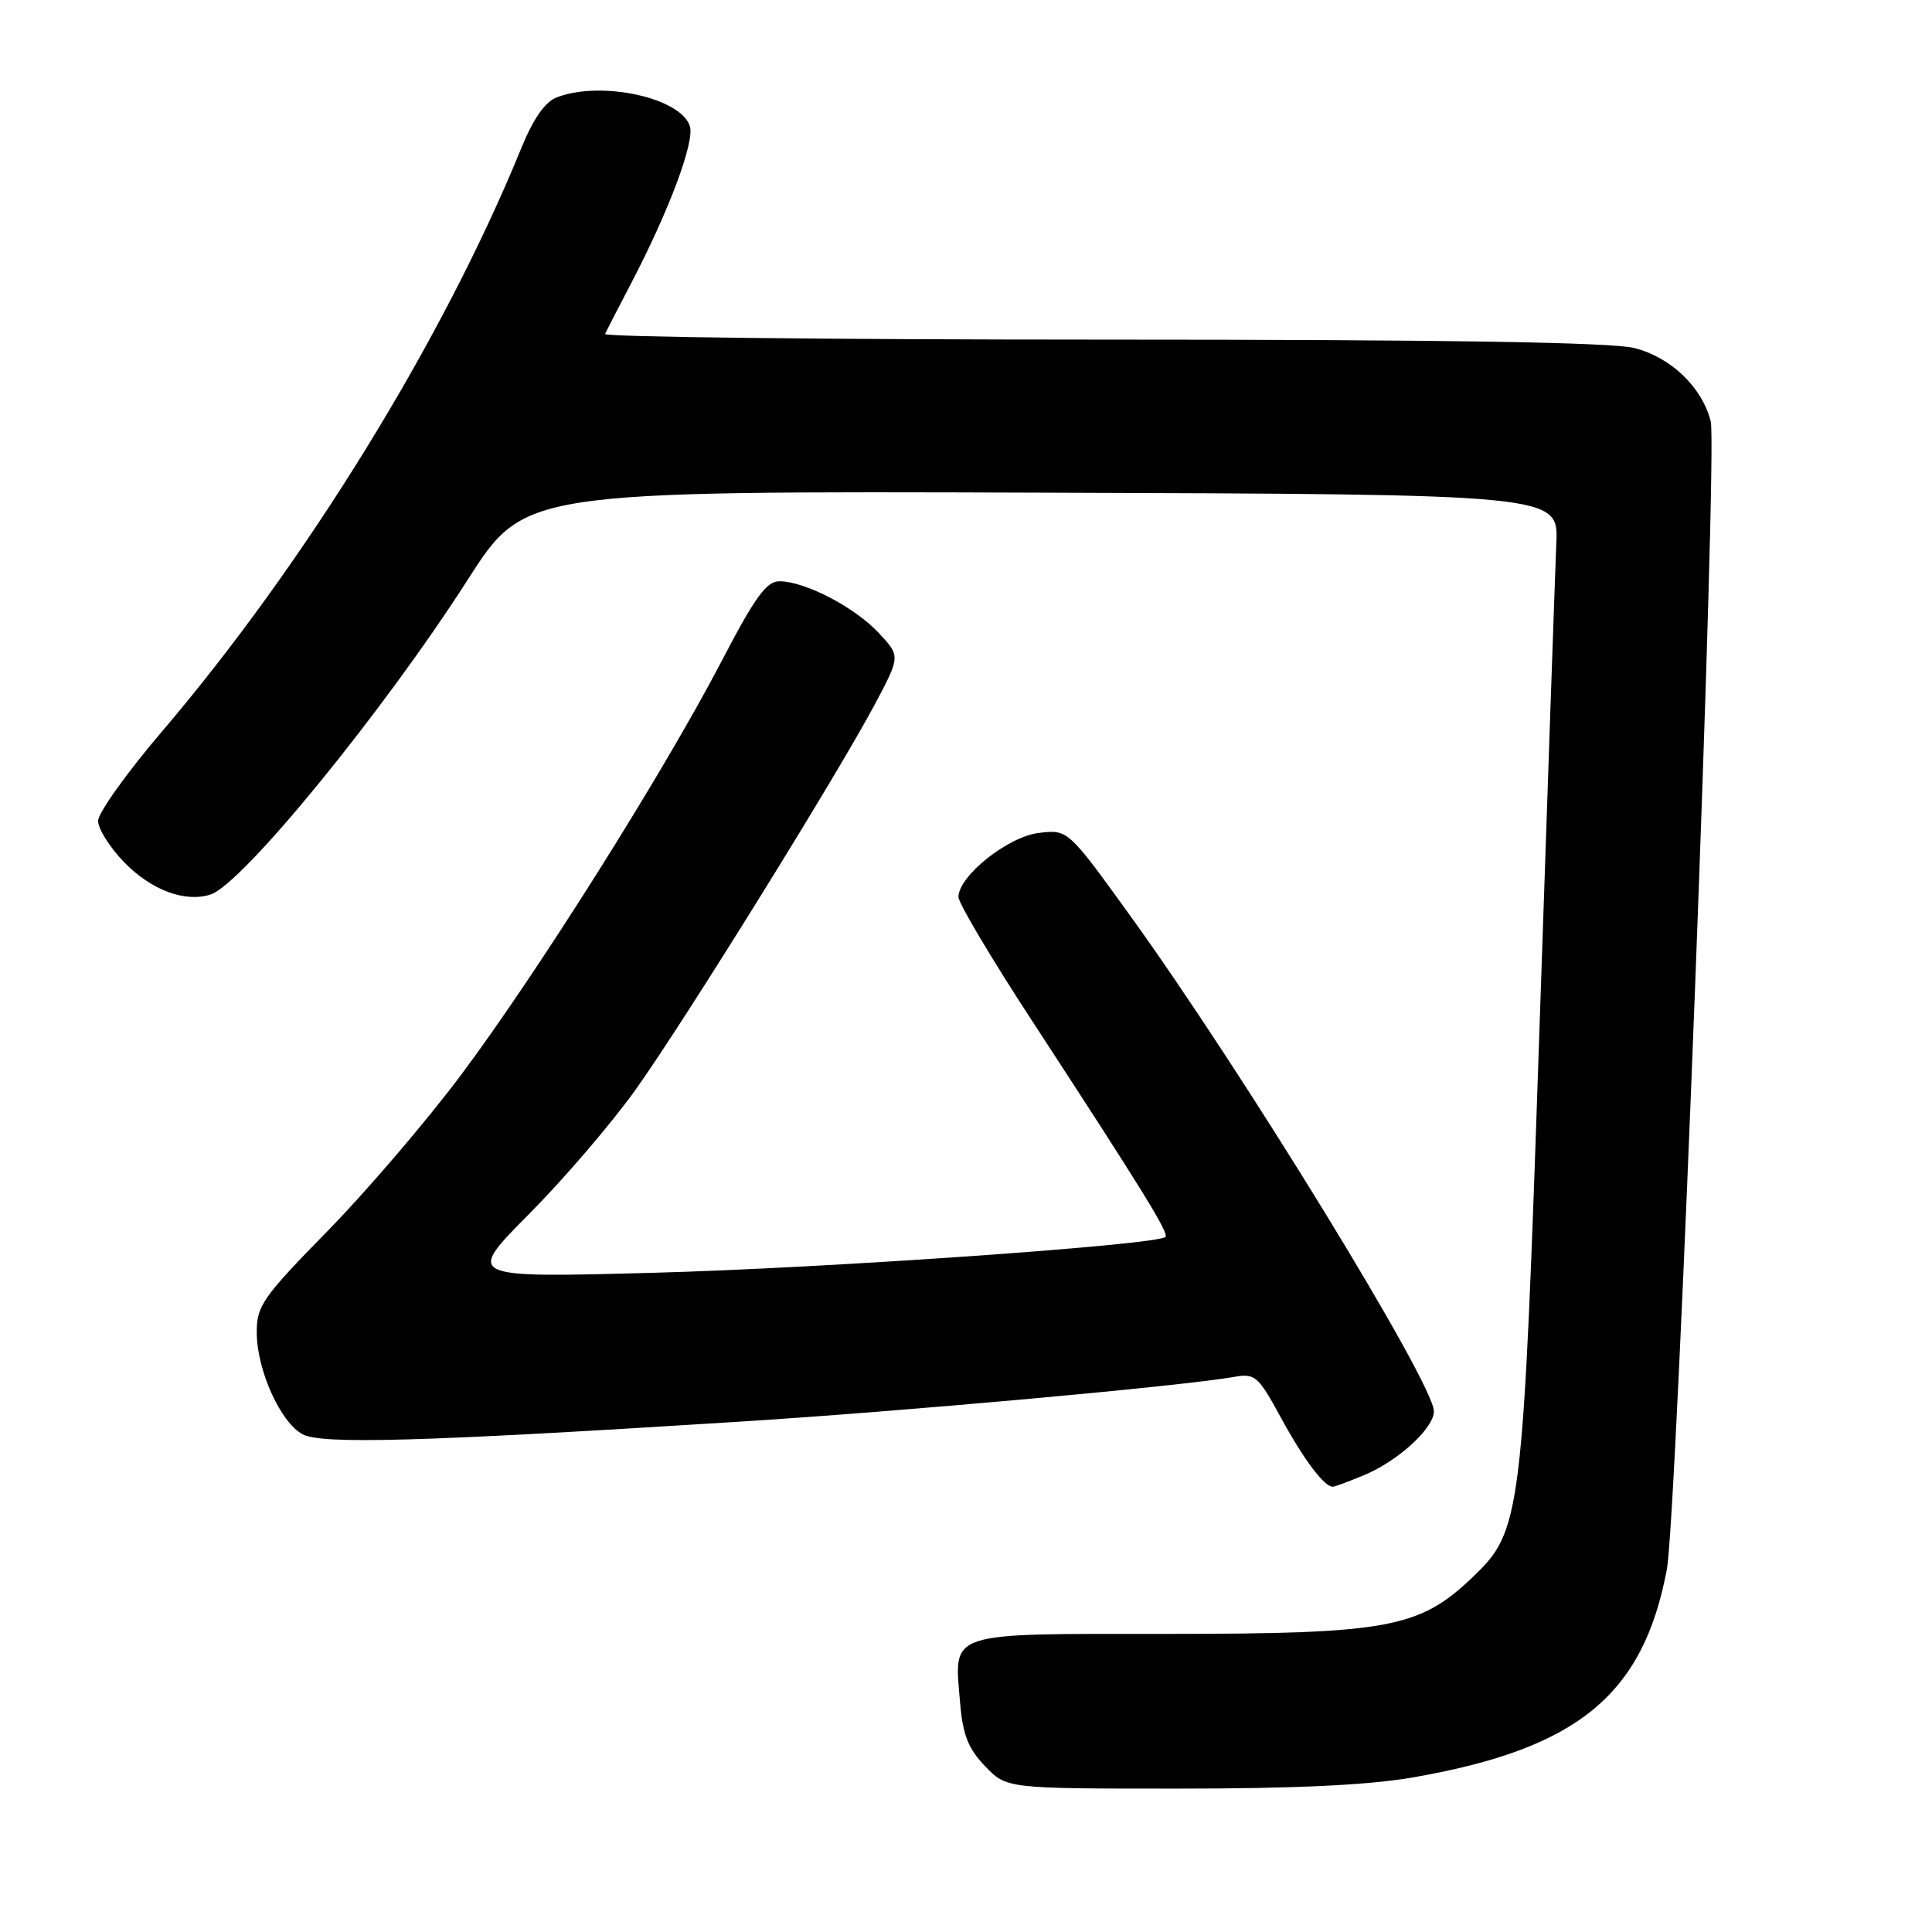 <?xml version="1.0" encoding="UTF-8" standalone="no"?>
<!DOCTYPE svg PUBLIC "-//W3C//DTD SVG 1.1//EN" "http://www.w3.org/Graphics/SVG/1.1/DTD/svg11.dtd" >
<svg xmlns="http://www.w3.org/2000/svg" xmlns:xlink="http://www.w3.org/1999/xlink" version="1.1" viewBox="0 0 256 256">
 <g >
 <path fill="currentColor"
d=" M 187.32 235.50 C 209.05 231.71 217.71 224.61 220.86 208.00 C 222.19 201.03 227.60 59.42 226.68 55.83 C 225.53 51.30 221.40 47.34 216.57 46.12 C 213.50 45.35 191.56 45.00 145.97 45.00 C 109.60 45.00 79.99 44.66 80.17 44.25 C 80.36 43.84 81.93 40.79 83.66 37.48 C 88.67 27.87 92.07 18.78 91.41 16.72 C 90.21 12.94 79.68 10.65 73.80 12.89 C 72.23 13.48 70.68 15.70 69.07 19.64 C 58.73 44.99 40.46 74.65 21.40 97.00 C 16.78 102.42 13.00 107.72 13.00 108.77 C 13.00 109.83 14.56 112.30 16.46 114.26 C 20.03 117.94 24.51 119.61 27.89 118.53 C 32.07 117.21 50.80 94.27 62.00 76.78 C 69.50 65.06 69.50 65.06 138.00 65.28 C 206.50 65.50 206.50 65.50 206.22 72.00 C 206.07 75.58 205.06 104.62 203.98 136.55 C 201.78 201.47 201.61 202.80 195.07 209.04 C 188.05 215.73 183.91 216.49 154.68 216.50 C 125.10 216.50 126.43 216.06 127.22 225.64 C 127.57 229.86 128.29 231.70 130.52 234.02 C 133.37 237.00 133.37 237.00 156.06 237.00 C 171.71 237.00 181.40 236.54 187.32 235.50 Z  M 180.78 195.45 C 185.26 193.58 190.00 189.24 190.00 187.01 C 190.00 183.32 164.62 141.92 149.66 121.20 C 141.50 109.90 141.50 109.90 137.63 110.37 C 133.53 110.87 127.00 116.09 127.00 118.86 C 127.00 119.67 131.43 127.12 136.85 135.41 C 151.41 157.72 154.92 163.41 154.43 163.90 C 153.37 164.96 109.37 168.04 86.60 168.65 C 61.71 169.32 61.71 169.32 70.10 160.87 C 74.72 156.22 81.07 148.80 84.22 144.39 C 90.74 135.24 110.98 102.63 115.98 93.22 C 119.31 86.94 119.31 86.94 116.41 83.84 C 113.21 80.44 106.72 77.06 103.32 77.02 C 101.56 77.00 100.07 79.06 95.54 87.75 C 87.88 102.42 71.26 128.82 61.16 142.34 C 56.58 148.48 48.59 157.82 43.41 163.11 C 34.76 171.94 34.00 173.04 34.02 176.61 C 34.05 181.58 37.17 188.49 40.10 190.05 C 42.63 191.41 55.97 191.03 97.50 188.41 C 119.55 187.03 156.31 183.70 163.50 182.45 C 166.31 181.95 166.71 182.30 169.75 187.89 C 172.74 193.38 175.46 197.00 176.60 197.00 C 176.86 197.00 178.74 196.30 180.78 195.45 Z "/>
</g>
</svg>